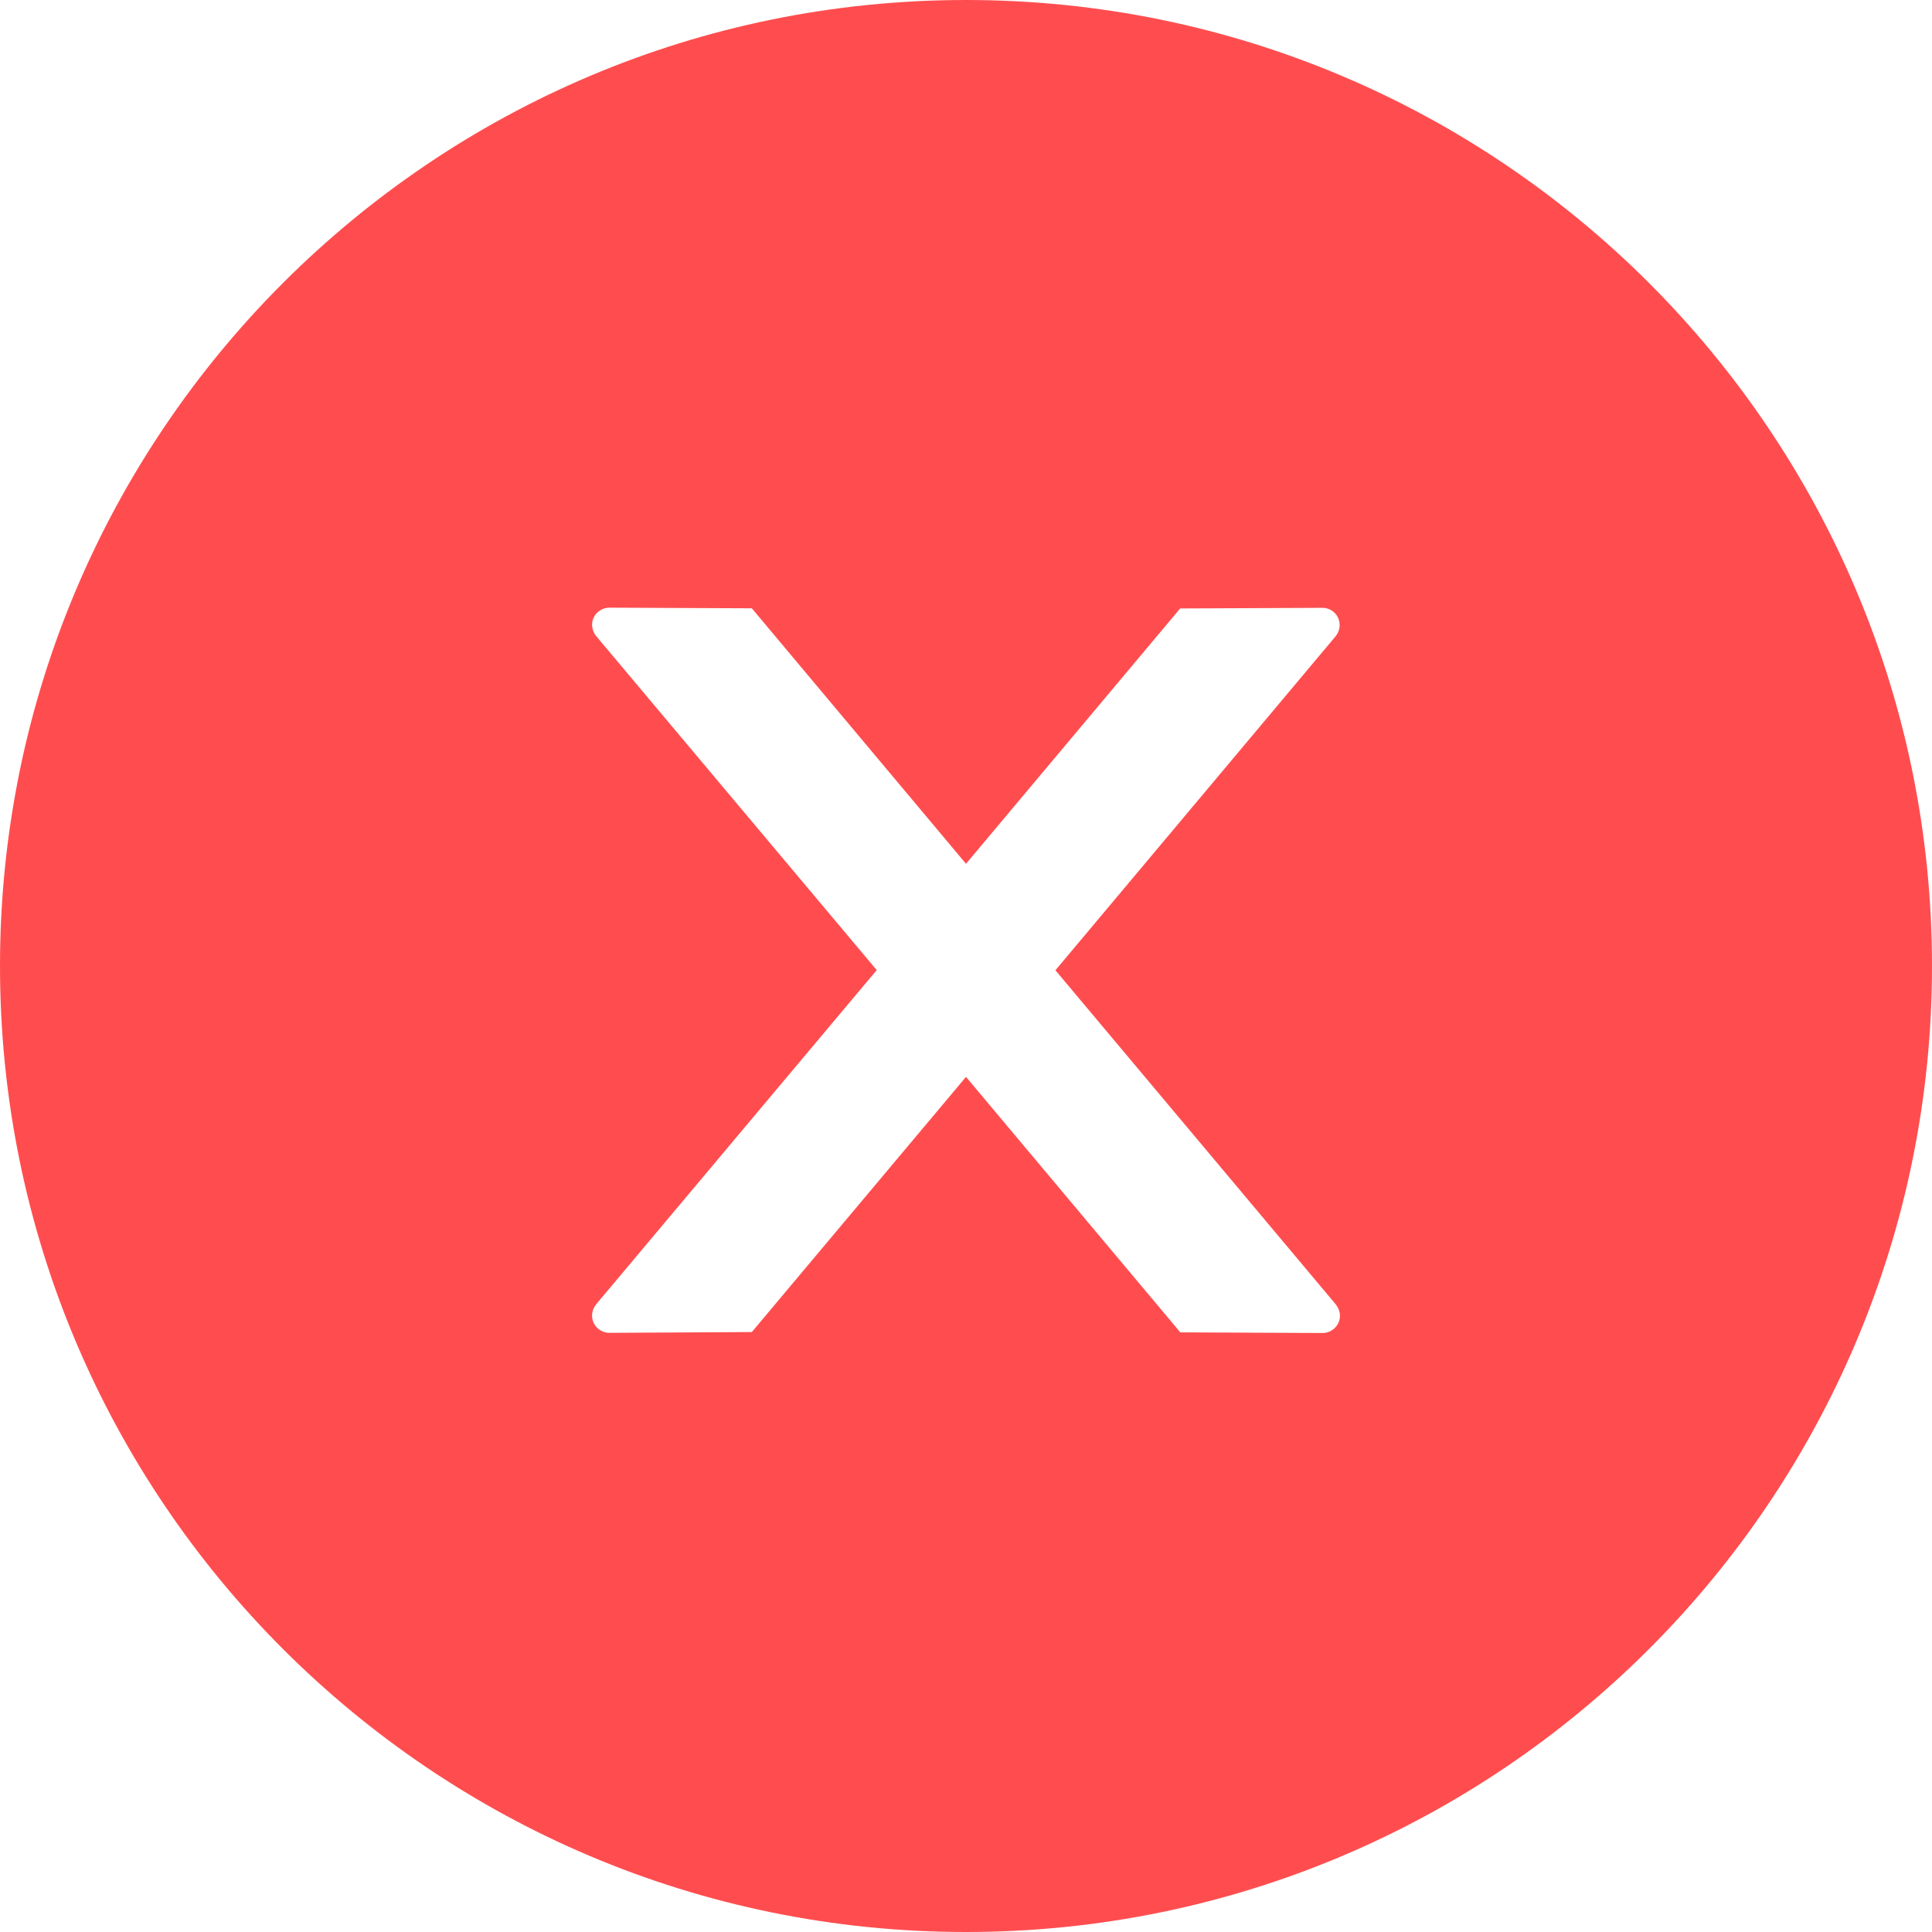 <svg xmlns="http://www.w3.org/2000/svg" xmlns:xlink="http://www.w3.org/1999/xlink" fill="none" version="1.1" width="12.25" height="12.25" viewBox="0 0 12.25 12.25"><g><path d="M6.125,12.25C2.743,12.25,0,9.507,0,6.125C0,2.743,2.743,0,6.125,0C9.507,0,12.25,2.743,12.25,6.125C12.25,9.507,9.507,12.25,6.125,12.25ZM8.47,8.271C8.47,8.271,6.692,6.152,6.692,6.152C6.692,6.152,8.468,4.035,8.468,4.035C8.485,4.014,8.494,3.989,8.494,3.963C8.494,3.902,8.445,3.854,8.385,3.854C8.385,3.854,7.483,3.858,7.483,3.858C7.483,3.858,6.125,5.477,6.125,5.477C6.125,5.477,4.767,3.857,4.767,3.857C4.767,3.857,3.864,3.853,3.864,3.853C3.804,3.853,3.754,3.902,3.754,3.962C3.755,3.988,3.764,4.013,3.78,4.033C3.78,4.033,5.559,6.151,5.559,6.151C5.559,6.151,3.78,8.27,3.78,8.27C3.764,8.291,3.754,8.315,3.754,8.341C3.754,8.403,3.804,8.451,3.864,8.451C3.864,8.451,4.767,8.446,4.767,8.446C4.767,8.446,6.125,6.828,6.125,6.828C6.125,6.828,7.484,8.448,7.484,8.448C7.484,8.448,8.386,8.452,8.386,8.452C8.446,8.452,8.496,8.403,8.496,8.343C8.496,8.317,8.486,8.292,8.47,8.271Z" fill="#FF4D4F" fill-opacity="1"/></g></svg>